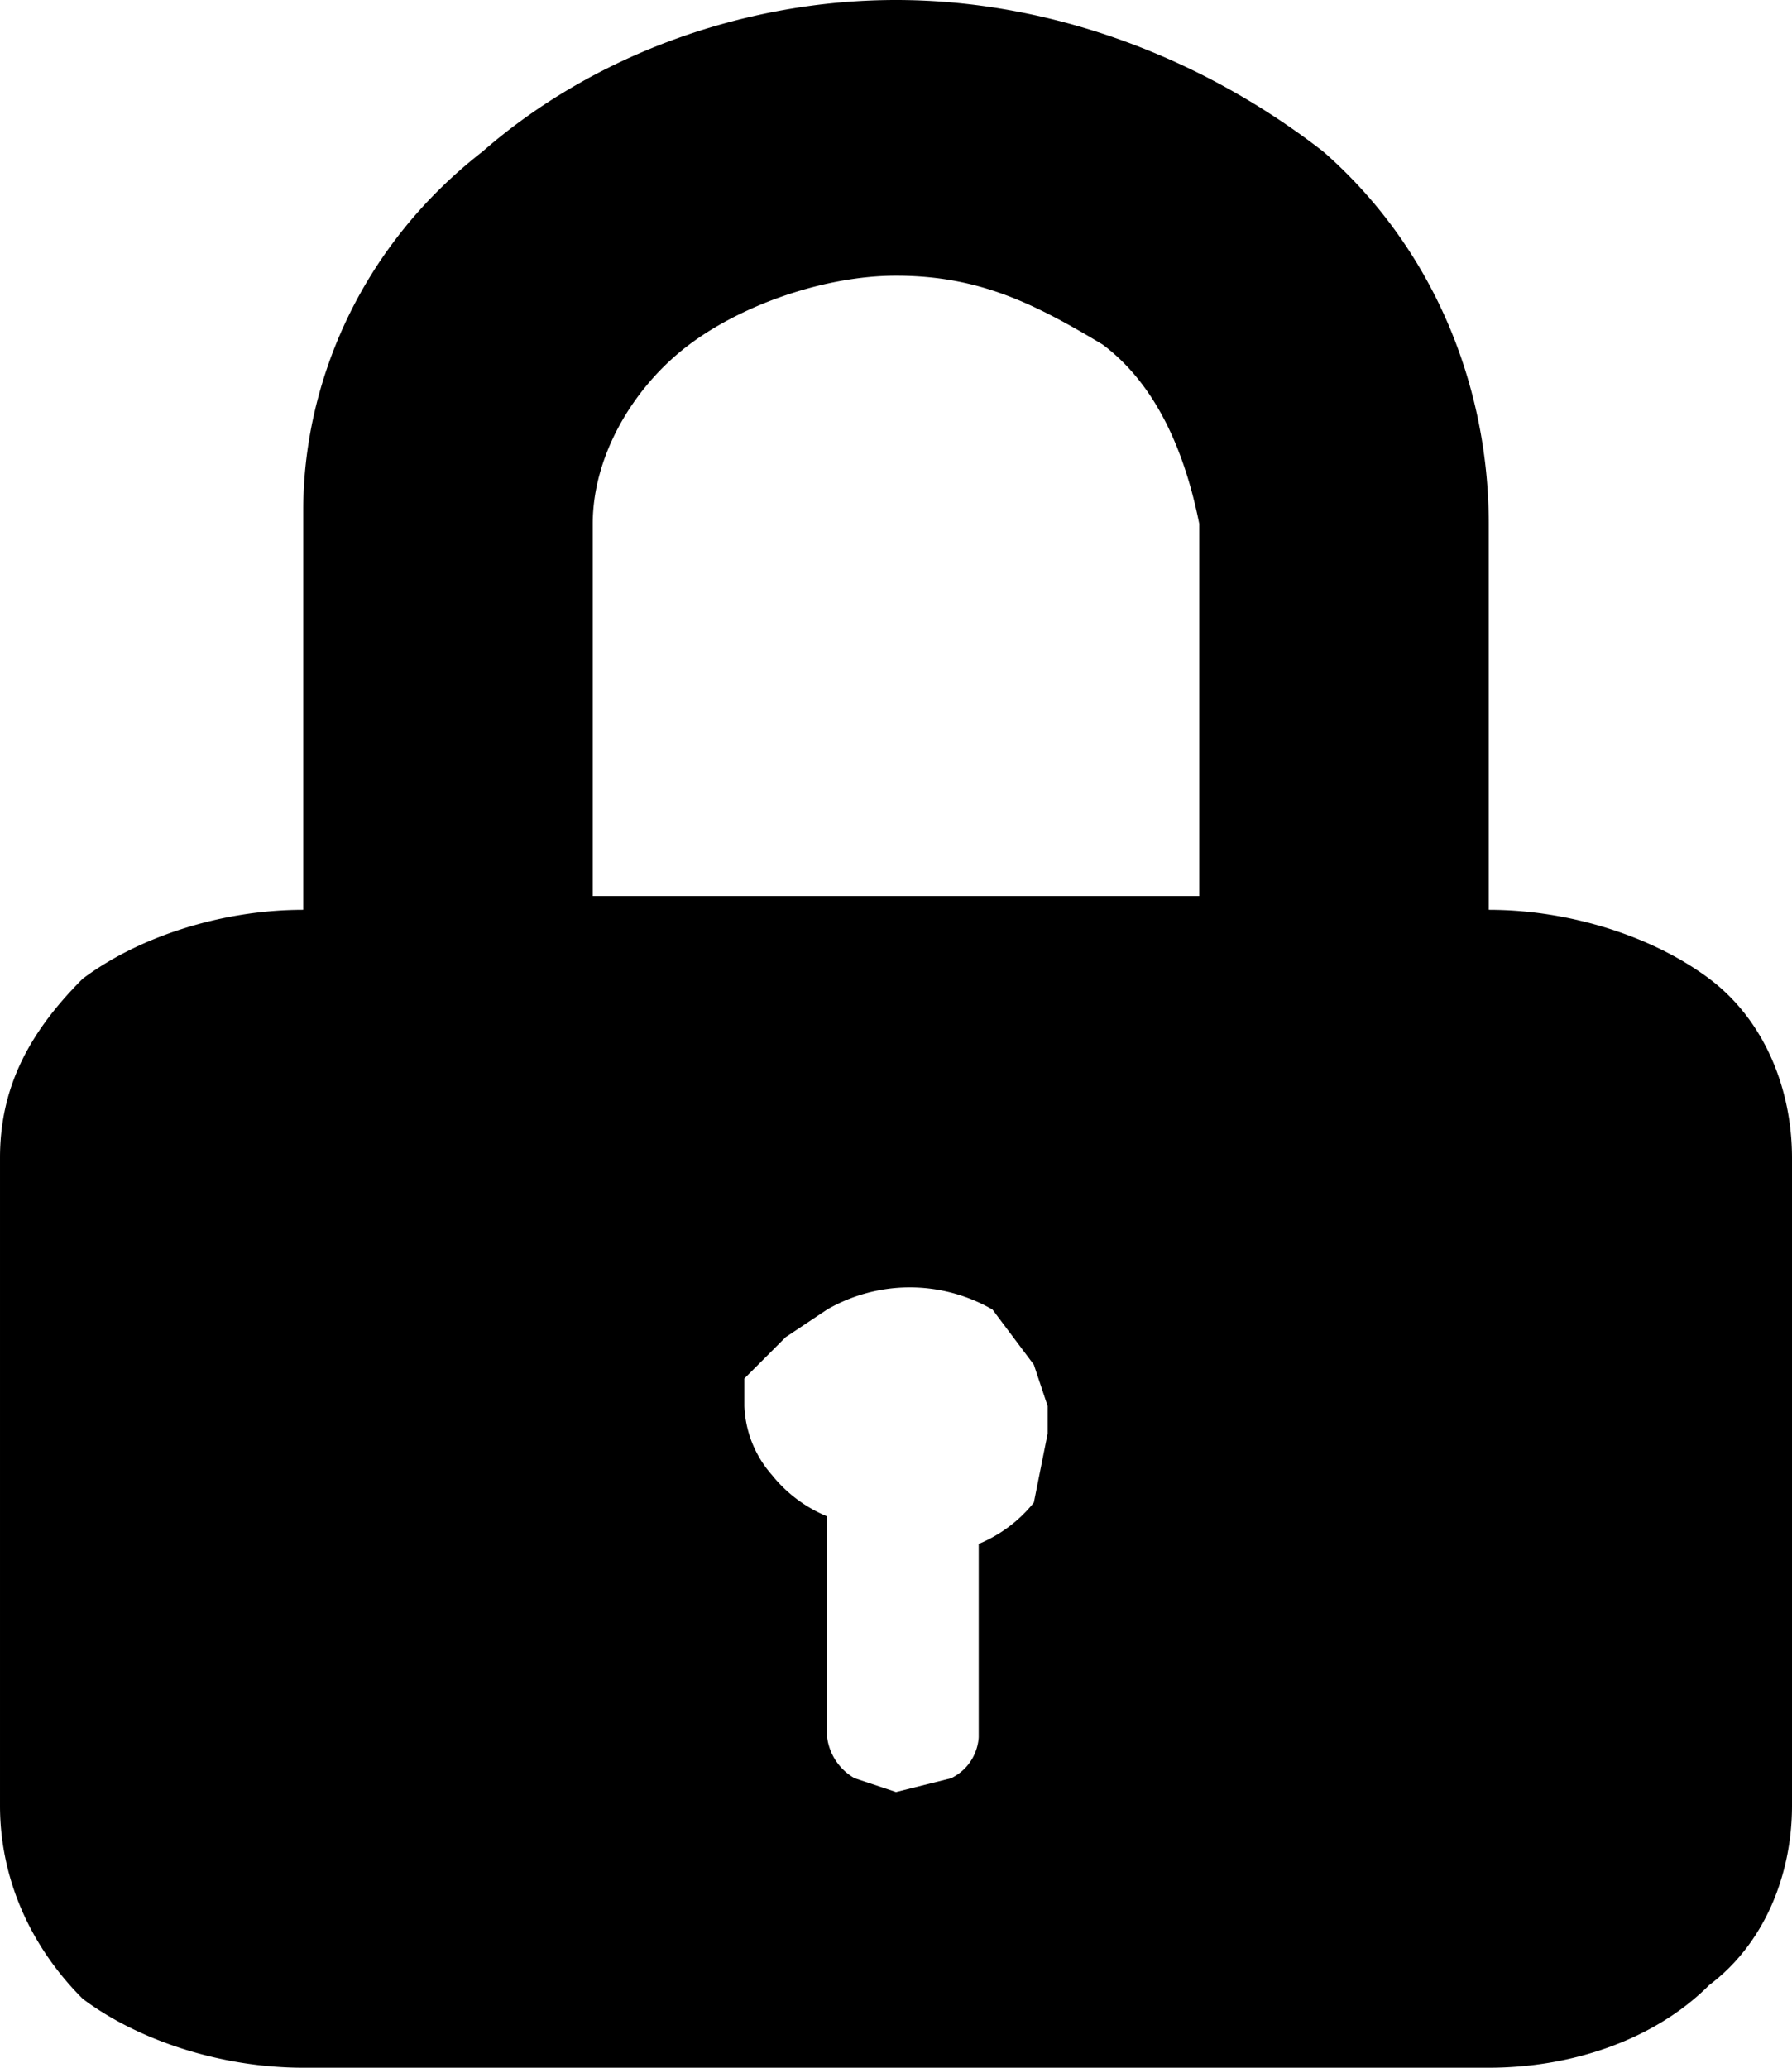 <svg id="lock" xmlns="http://www.w3.org/2000/svg" width="13" height="15" fill="none"><path fill="#000" d="M10.8 6.6V3.8c0-1-.4-2-1.2-2.7C8.7.4 7.6 0 6.5 0s-2.2.4-3 1.1c-.9.7-1.3 1.7-1.3 2.6v2.9c-.6 0-1.2.2-1.6.5-.4.4-.6.8-.6 1.3v4.7c0 .5.2 1 .6 1.4.4.3 1 .5 1.6.5h8.6c.6 0 1.2-.2 1.6-.6.4-.3.6-.8.6-1.3V8.4c0-.5-.2-1-.6-1.3-.4-.3-1-.5-1.6-.5ZM7.1 11v1.6s0 .2-.2.3l-.4.1-.3-.1a.4.4 0 0 1-.2-.3V11a1 1 0 0 1-.4-.3.8.8 0 0 1-.2-.5V10l.3-.3.3-.2a1.2 1.2 0 0 1 1.2 0l.3.4.1.3v.2l-.1.5a1 1 0 0 1-.4.3Zm1.6-4.5H4.3V3.8c0-.5.3-1 .7-1.3.4-.3 1-.5 1.5-.5.6 0 1 .2 1.5.5.4.3.6.8.7 1.3v2.8Z"/></svg>
